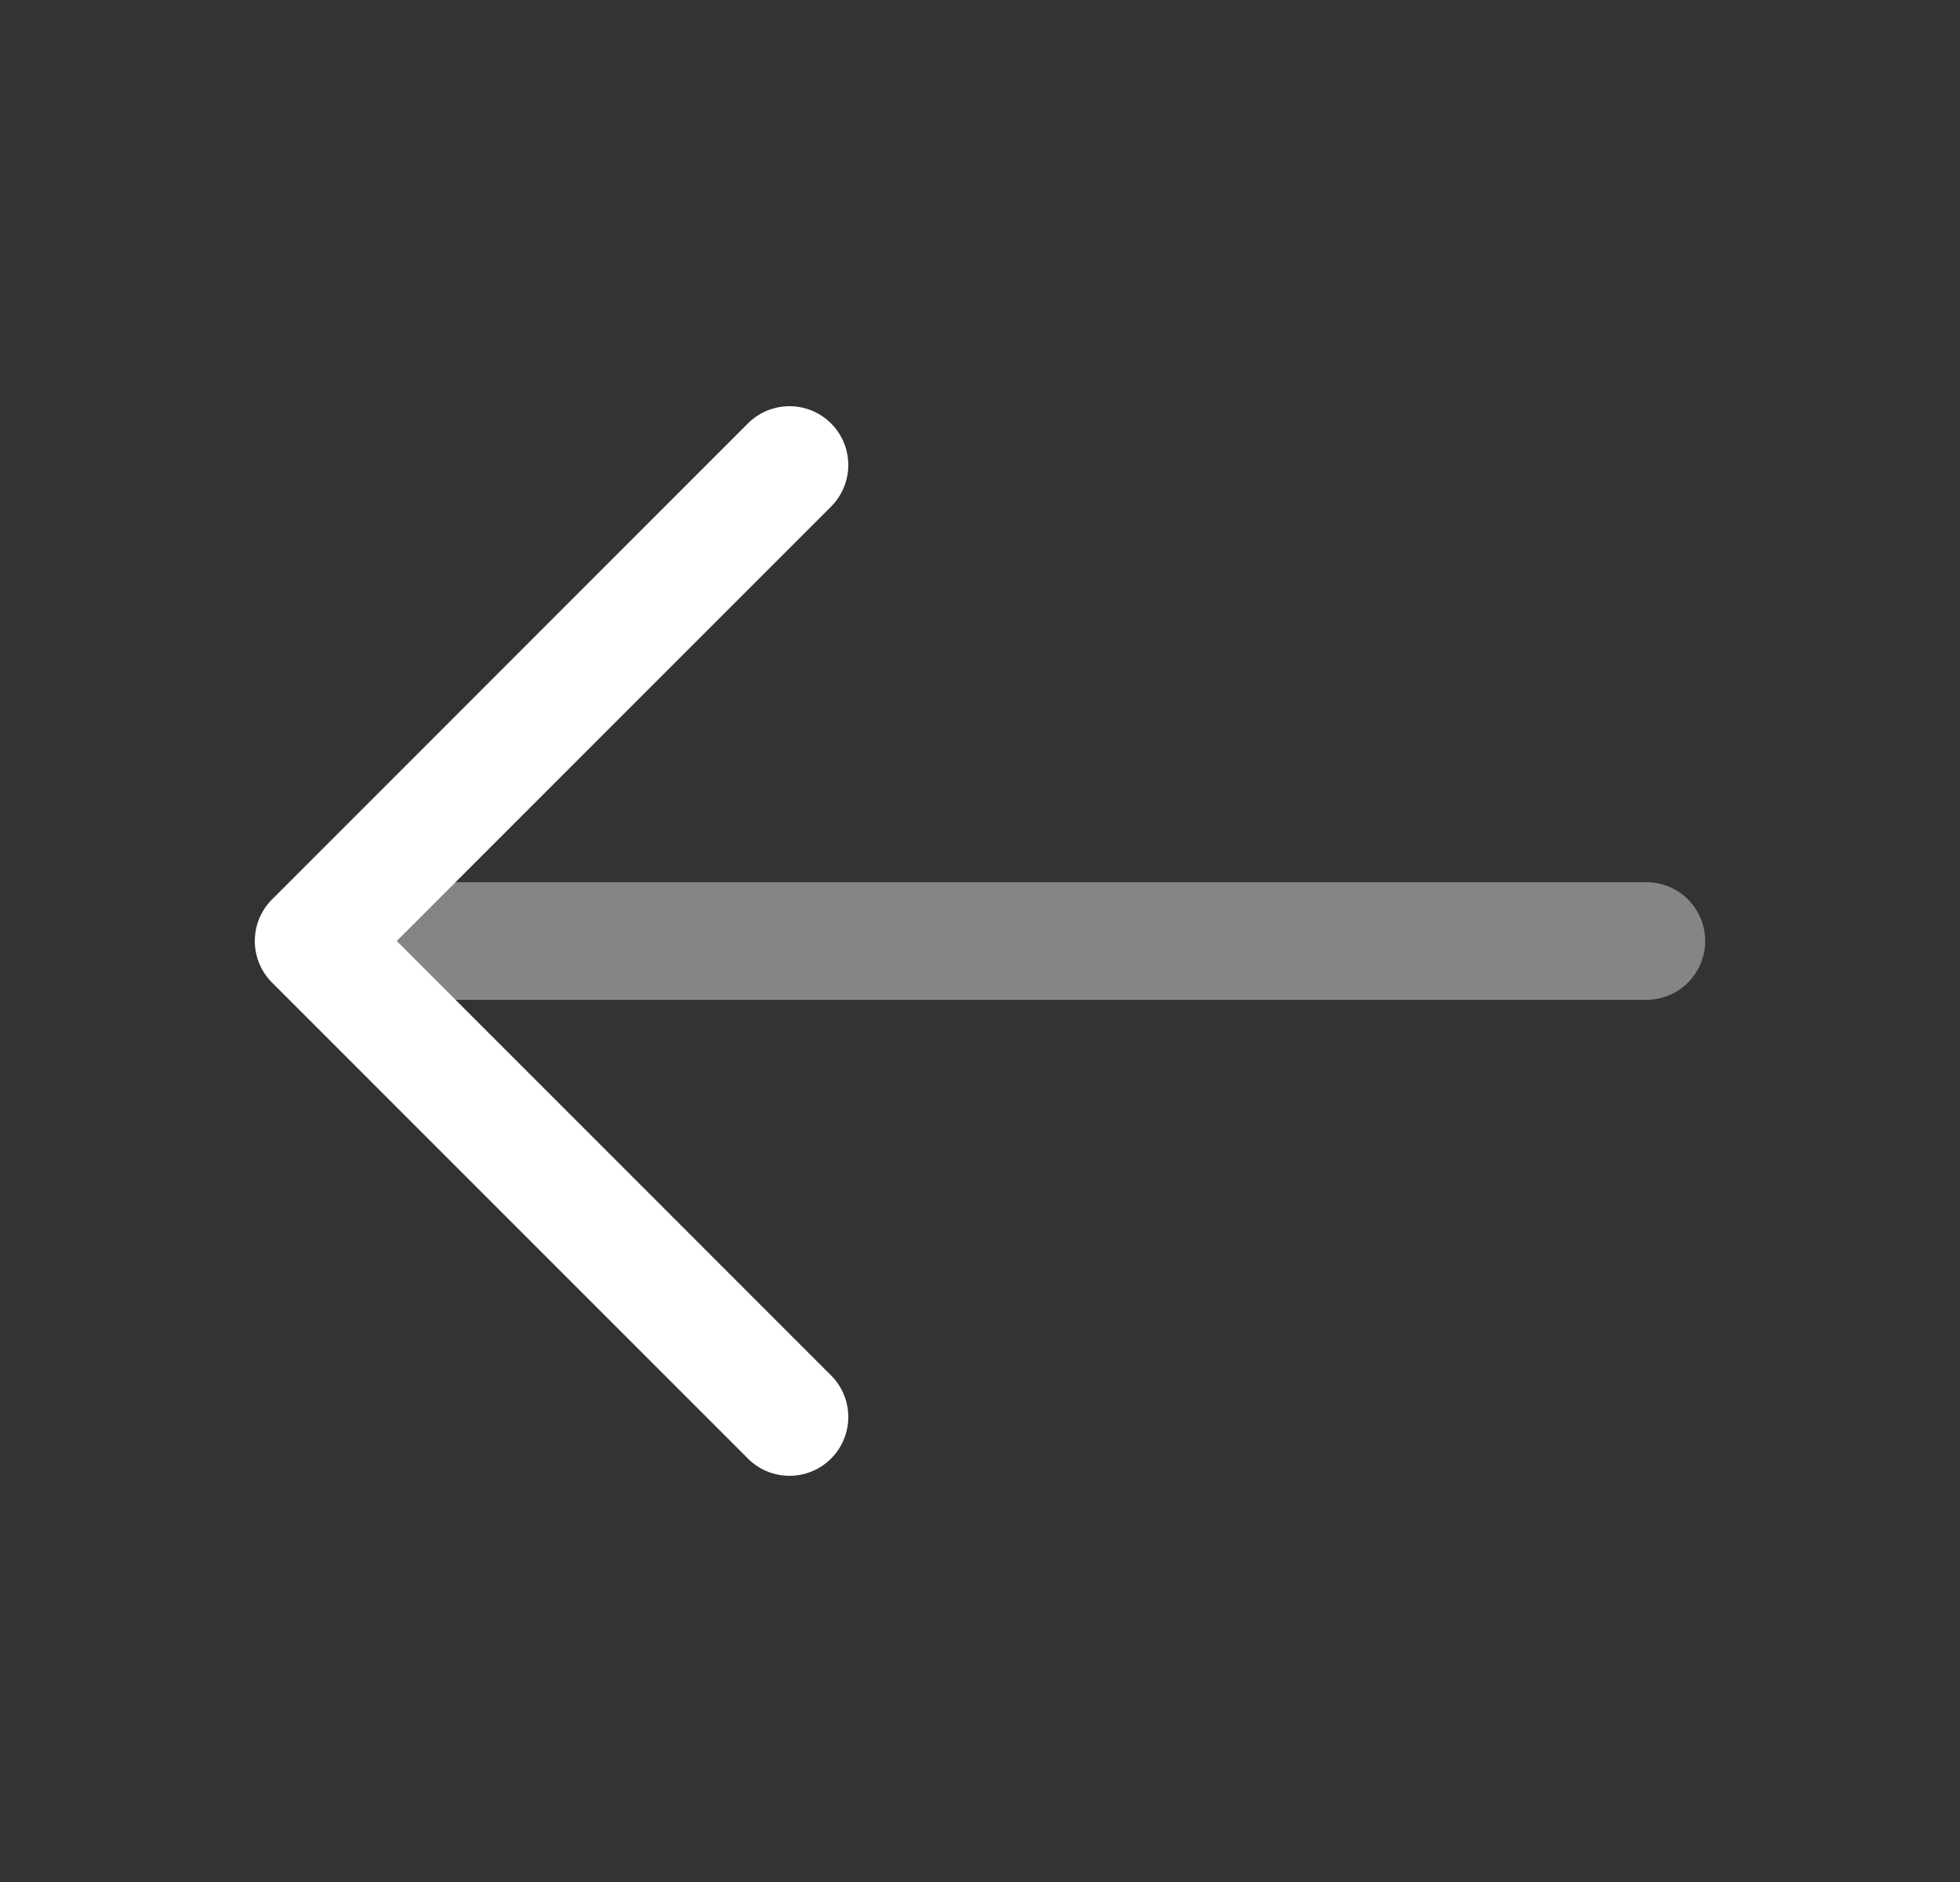 <svg width="25" height="24" viewBox="0 0 25 24" fill="none" xmlns="http://www.w3.org/2000/svg">
<rect x="0" y="0" width="25" height="24" fill="#333333" stroke="none"/>
<path d="M10.07 5.93L4 12L10.07 18.07" stroke="white" stroke-width="1.5" stroke-miterlimit="10" stroke-linecap="round" stroke-linejoin="round"/>
<path opacity="0.4" d="M21 12H4.17" stroke="white" stroke-width="1.5" stroke-miterlimit="10" stroke-linecap="round" stroke-linejoin="round"/>
</svg>
